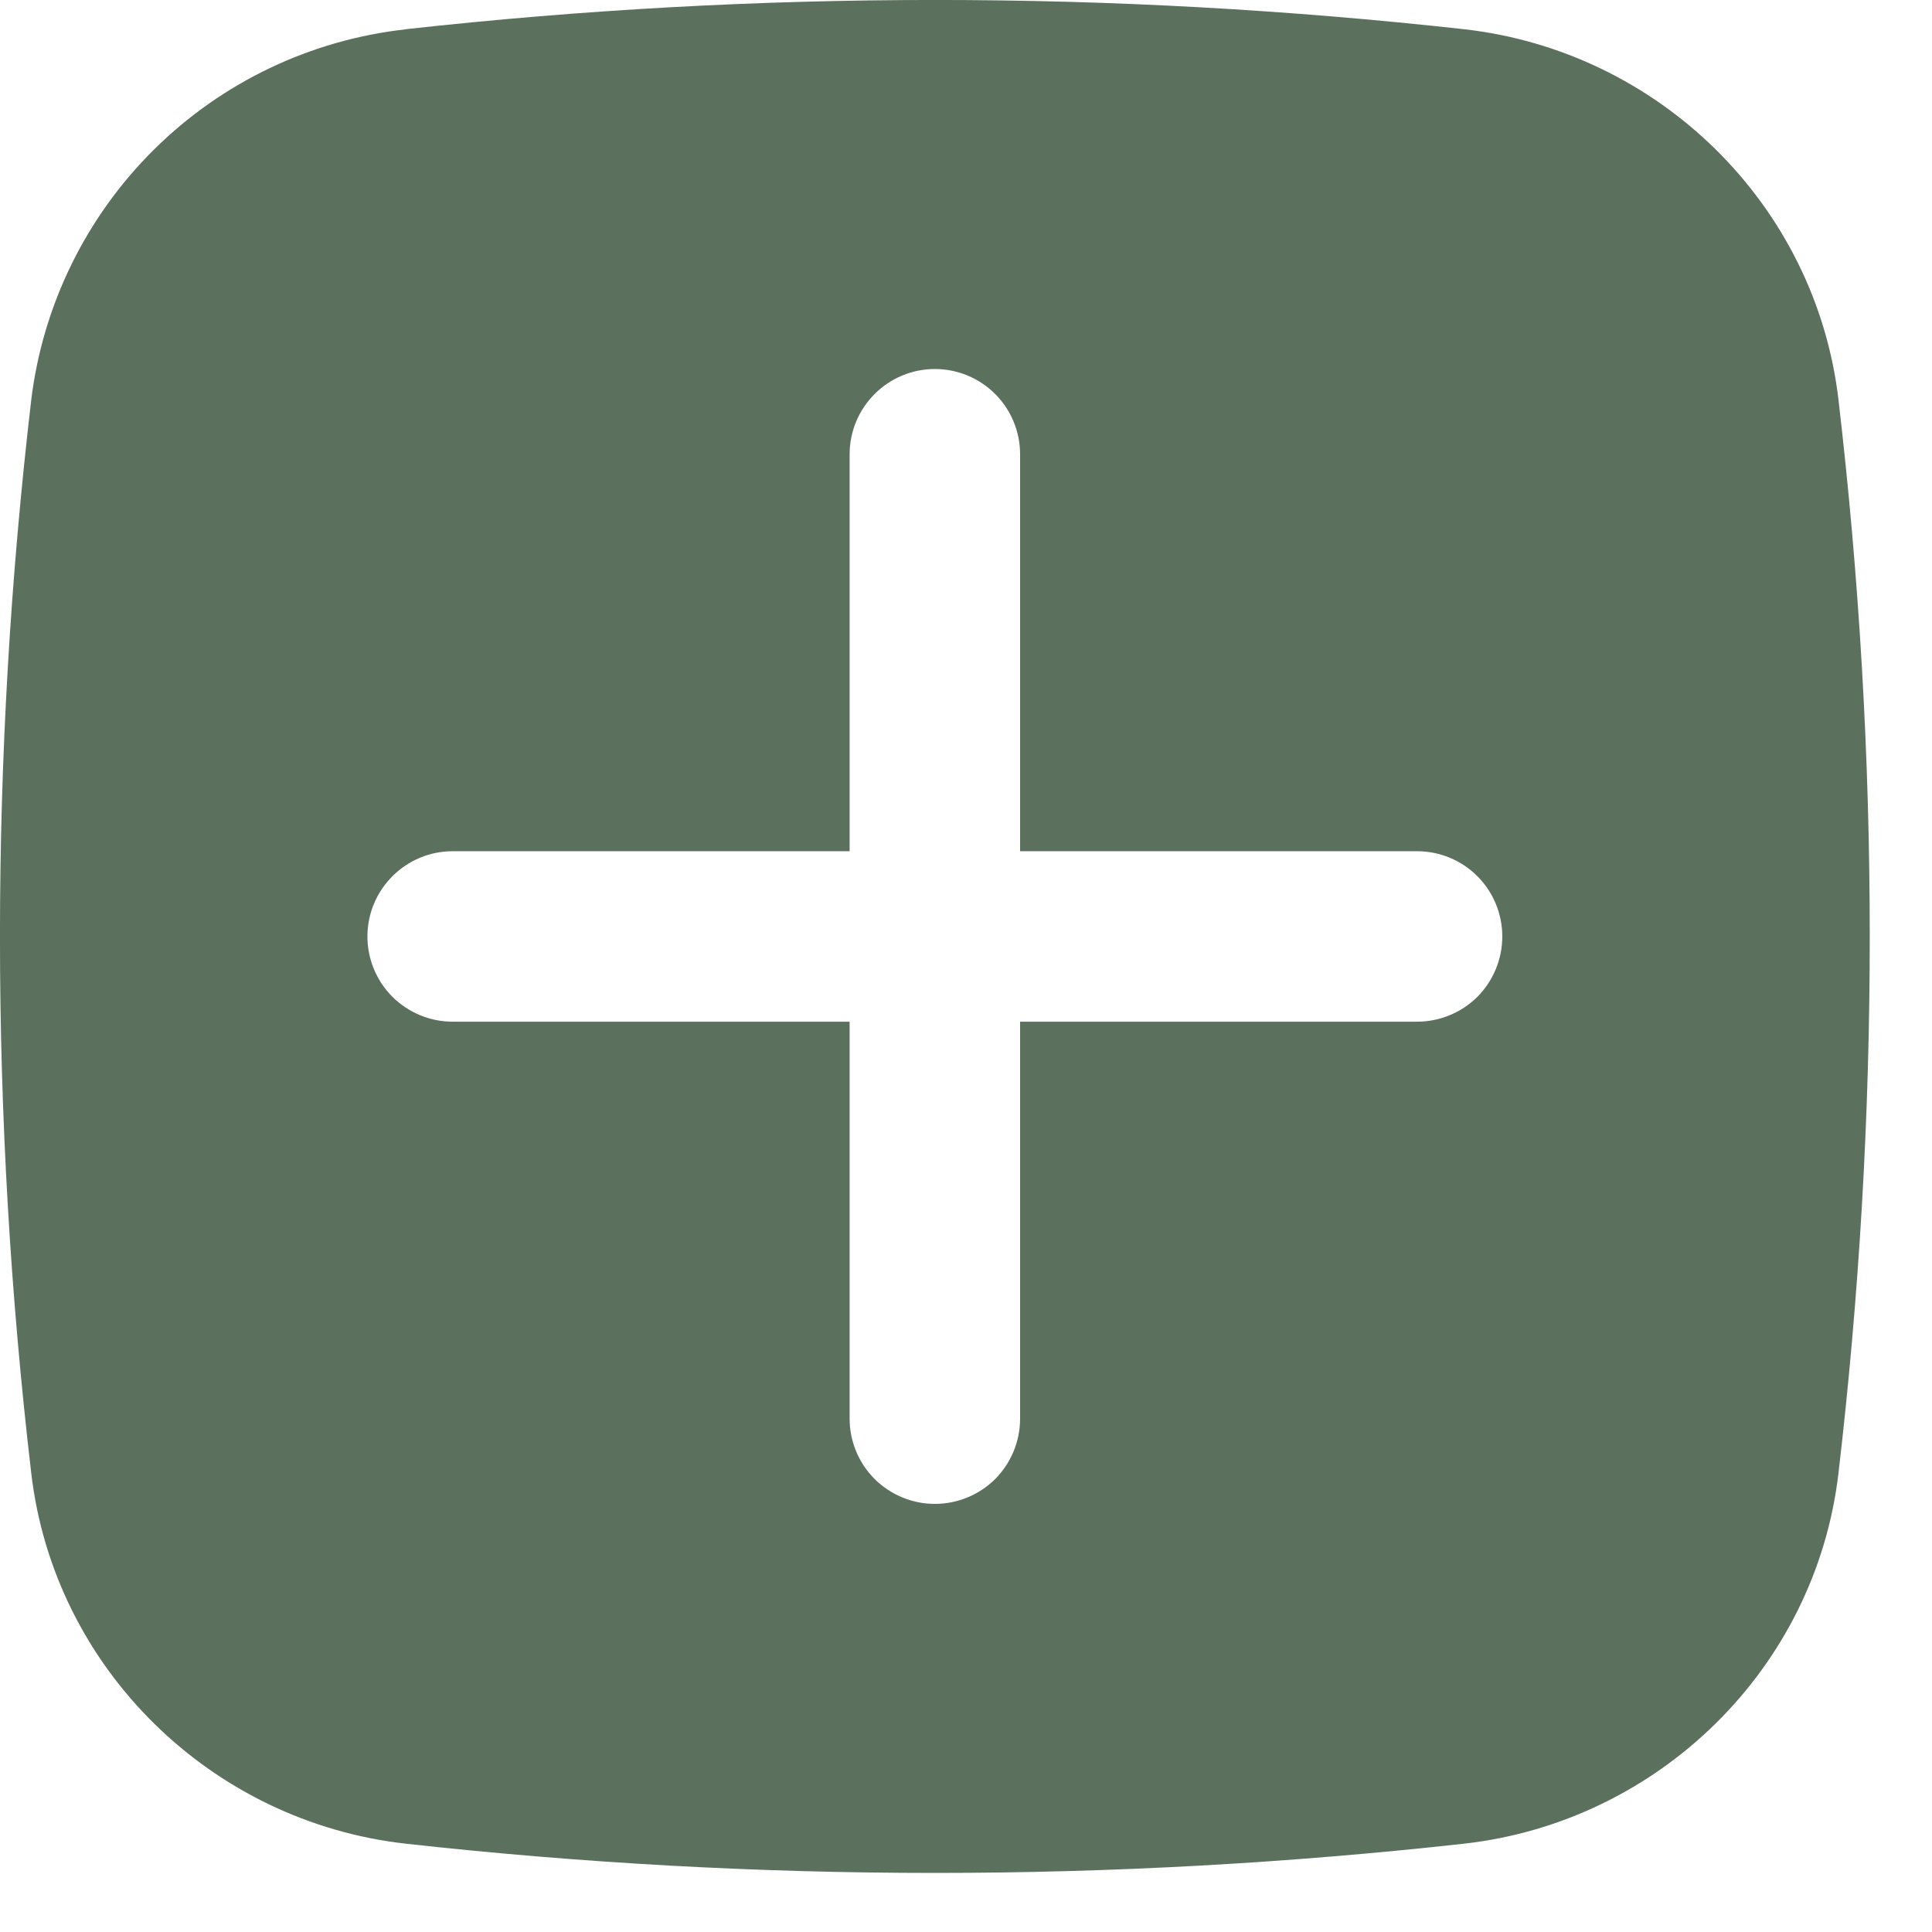 <svg width="17" height="17" viewBox="0 0 17 17" fill="none" xmlns="http://www.w3.org/2000/svg">
<path fill-rule="evenodd" clip-rule="evenodd" d="M3.571 0.257C6.665 -0.086 9.787 -0.086 12.881 0.257C14.594 0.449 15.976 1.798 16.177 3.517C16.544 6.655 16.544 9.825 16.177 12.963C15.976 14.682 14.594 16.031 12.881 16.223C9.787 16.566 6.665 16.566 3.571 16.223C1.858 16.031 0.476 14.682 0.275 12.963C-0.092 9.826 -0.092 6.656 0.275 3.518C0.377 2.683 0.758 1.907 1.356 1.315C1.954 0.723 2.734 0.351 3.57 0.258M8.226 3.247C8.425 3.247 8.616 3.326 8.757 3.467C8.897 3.608 8.976 3.798 8.976 3.997V7.49H12.469C12.668 7.49 12.859 7.569 13 7.71C13.14 7.851 13.219 8.041 13.219 8.24C13.219 8.439 13.14 8.63 13 8.771C12.859 8.911 12.668 8.99 12.469 8.99H8.976V12.483C8.976 12.682 8.897 12.873 8.757 13.014C8.616 13.154 8.425 13.233 8.226 13.233C8.027 13.233 7.837 13.154 7.696 13.014C7.555 12.873 7.476 12.682 7.476 12.483V8.99H3.983C3.784 8.99 3.594 8.911 3.453 8.771C3.312 8.63 3.233 8.439 3.233 8.24C3.233 8.041 3.312 7.851 3.453 7.71C3.594 7.569 3.784 7.49 3.983 7.49H7.476V3.997C7.476 3.798 7.555 3.608 7.696 3.467C7.837 3.326 8.027 3.247 8.226 3.247Z" fill="#5C705E"/>
</svg>
